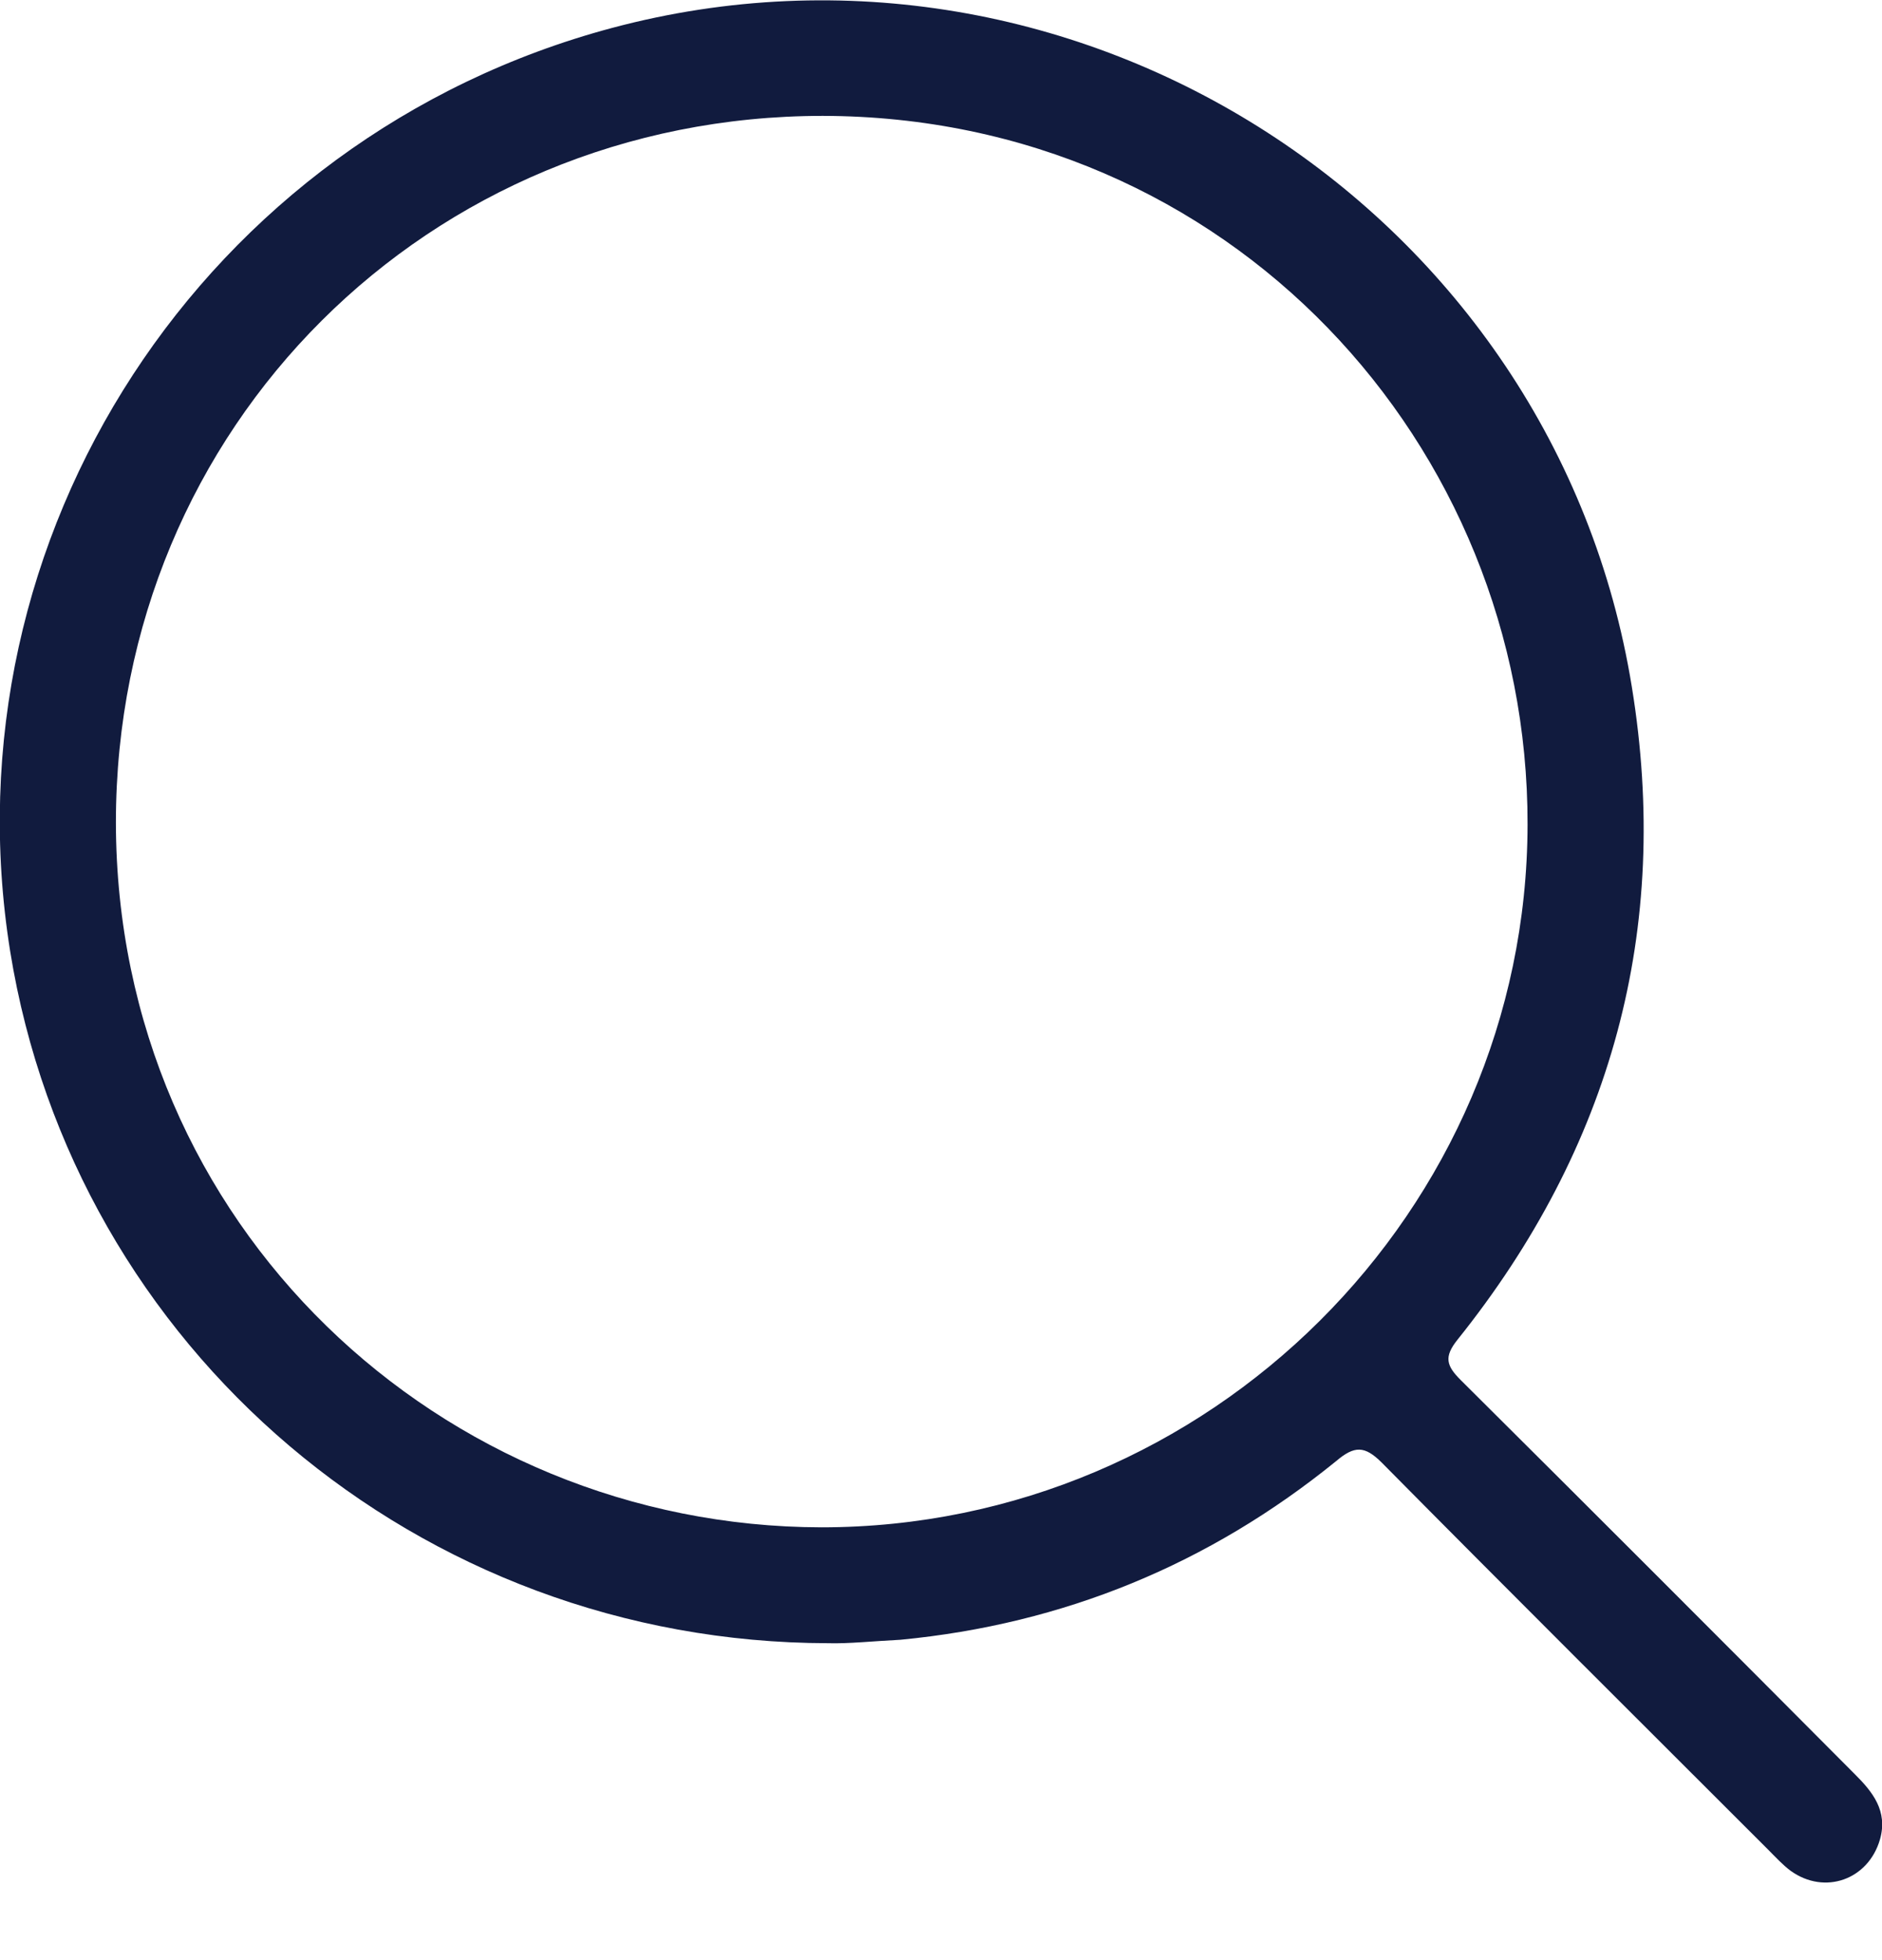 <svg width="24" height="25" viewBox="0 0 24 25" fill="none" xmlns="http://www.w3.org/2000/svg">
<path d="M10.561 20.958C5.337 20.949 0.948 17.202 0.13 12.135C-0.721 6.832 2.599 1.747 7.806 0.356C13.734 -1.226 19.828 2.695 20.81 8.762C21.314 11.857 20.549 14.638 18.585 17.089C18.411 17.307 18.445 17.42 18.628 17.602C20.306 19.271 21.983 20.949 23.652 22.627C23.878 22.852 24.078 23.096 23.974 23.461C23.826 23.974 23.27 24.174 22.835 23.861C22.731 23.783 22.644 23.687 22.548 23.591C20.905 21.948 19.254 20.306 17.62 18.654C17.402 18.437 17.272 18.437 17.037 18.637C15.421 19.949 13.569 20.714 11.483 20.914C11.144 20.931 10.813 20.966 10.561 20.958ZM10.475 19.48C15.421 19.48 19.471 15.447 19.48 10.518C19.489 5.667 15.673 1.486 10.492 1.478C5.468 1.478 1.478 5.441 1.478 10.492C1.486 15.638 5.633 19.471 10.475 19.48Z" fill="#111B3E"/>
</svg>
